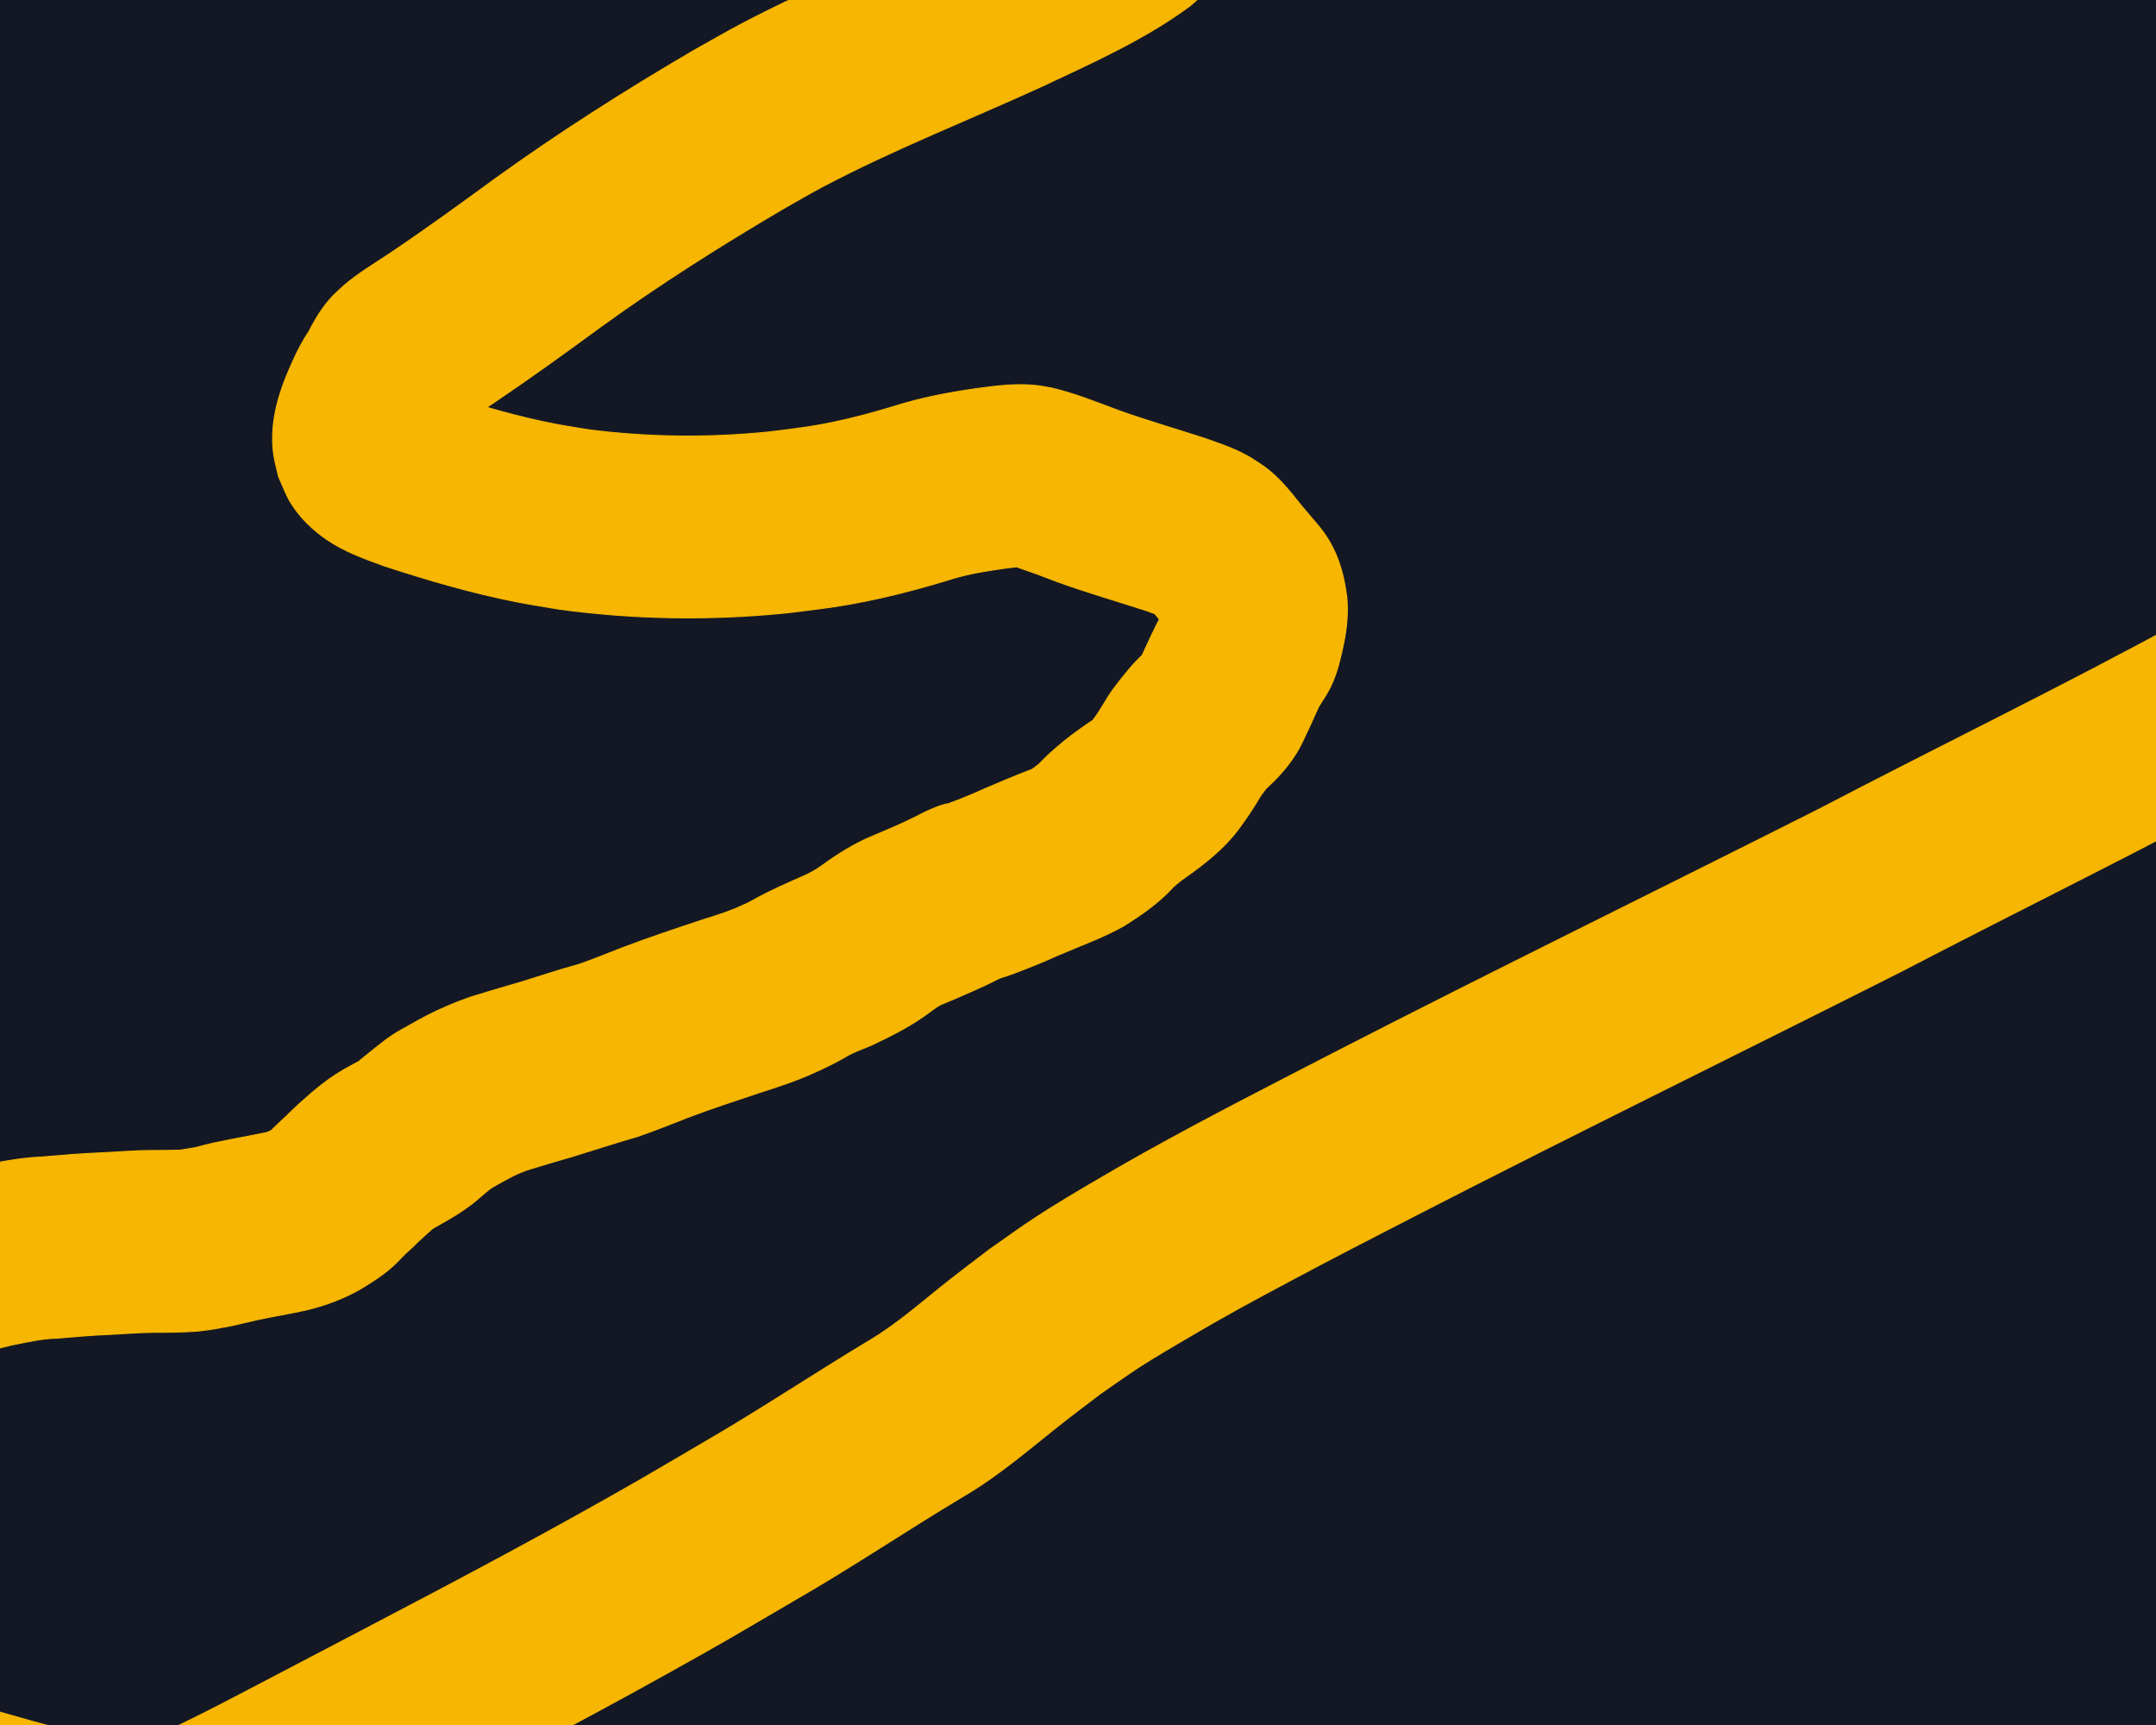 <?xml version="1.0" encoding="UTF-8" standalone="no"?>
<!-- Created with Inkscape (http://www.inkscape.org/) -->

<svg
   xmlns:dc="http://purl.org/dc/elements/1.1/"
   xmlns:cc="http://creativecommons.org/ns#"
   xmlns:rdf="http://www.w3.org/1999/02/22-rdf-syntax-ns#"
   xmlns:svg="http://www.w3.org/2000/svg"
   xmlns="http://www.w3.org/2000/svg"
   xmlns:sodipodi="http://sodipodi.sourceforge.net/DTD/sodipodi-0.dtd"
   xmlns:inkscape="http://www.inkscape.org/namespaces/inkscape"
   width="2000"
   height="1600"
   viewBox="0 0 529.167 423.333"
   version="1.1"
   id="svg8"
   sodipodi:docname="background_art.svg"
   inkscape:version="0.92.4 (f8dce91, 2019-08-02)">
  <defs
     id="defs2">
    <filter
       inkscape:label="Drop Shadow"
       inkscape:menu="Bumps"
       inkscape:menu-tooltip="Specular emboss effect"
       style="color-interpolation-filters:sRGB"
       id="filter3182">
      <feColorMatrix
         in="SourceGraphic"
         type="luminanceToAlpha"
         result="result2"
         id="feColorMatrix3172" />
      <feSpecularLighting
         result="result10"
         specularExponent="15"
         surfaceScale="-15"
         specularConstant="1"
         id="feSpecularLighting3176">
        <feDistantLight
           azimuth="225"
           elevation="25"
           id="feDistantLight3174" />
      </feSpecularLighting>
      <feComposite
         in2="SourceGraphic"
         k3="1"
         k2="1"
         operator="arithmetic"
         result="result9"
         in="result10"
         id="feComposite3178"
         k1="0"
         k4="0" />
      <feComposite
         in="result9"
         operator="in"
         result="fbSourceGraphic"
         in2="SourceGraphic"
         id="feComposite3180" />
      <feColorMatrix
         result="fbSourceGraphicAlpha"
         in="fbSourceGraphic"
         values="0 0 0 -1 0 0 0 0 -1 0 0 0 0 -1 0 0 0 0 1 0"
         id="feColorMatrix3234" />
      <feFlood
         id="feFlood3236"
         flood-opacity="0.498"
         flood-color="rgb(0,0,0)"
         result="flood"
         in="fbSourceGraphic" />
      <feComposite
         in2="fbSourceGraphic"
         id="feComposite3238"
         in="flood"
         operator="in"
         result="composite1" />
      <feGaussianBlur
         id="feGaussianBlur3240"
         in="composite1"
         stdDeviation="77.5"
         result="blur" />
      <feOffset
         id="feOffset3242"
         dx="6"
         dy="6"
         result="offset" />
      <feComposite
         in2="offset"
         id="feComposite3244"
         in="fbSourceGraphic"
         operator="over"
         result="composite2" />
    </filter>
  </defs>
  <sodipodi:namedview
     id="base"
     pagecolor="#141824"
     bordercolor="#666666"
     borderopacity="1.0"
     inkscape:pageopacity="0"
     inkscape:pageshadow="2"
     inkscape:zoom="0.35"
     inkscape:cx="674.28571"
     inkscape:cy="808.57143"
     inkscape:document-units="px"
     inkscape:current-layer="layer1"
     showgrid="true"
     units="px"
     inkscape:window-width="1920"
     inkscape:window-height="1016"
     inkscape:window-x="0"
     inkscape:window-y="27"
     inkscape:window-maximized="1"
     inkscape:pagecheckerboard="true"
     inkscape:snap-bbox="true">
    <inkscape:grid
       type="xygrid"
       id="grid956" />
  </sodipodi:namedview>
  <g
     inkscape:label="background"
     inkscape:groupmode="layer"
     id="layer1"
     transform="translate(0,126.333)"
     style="display:inline"
     sodipodi:insensitive="true">
    <rect
       style="opacity:1;fill:#141824;fill-opacity:1;fill-rule:evenodd;stroke-width:1.118;paint-order:stroke fill markers"
       id="rect3348"
       width="529.167"
       height="423.333"
       x="0"
       y="-126.333" />
  </g>
  <g
     inkscape:groupmode="layer"
     id="layer4"
     inkscape:label="sign"
     style="display:inline"
     sodipodi:insensitive="true">
    <path
       style="fill:#f6b601;fill-opacity:1;fill-rule:nonzero;stroke:#f6b601;stroke-width:0.265;stroke-opacity:1"
       id="path2933"
       d="m 291.973,1.506 c -11.093,8.177 -23.772,13.798 -36.177,19.641 -17.944,8.221 -36.398,15.406 -53.872,24.631 -3.391,1.79 -6.686,3.754 -10.029,5.632 -15.168,8.944 -30.055,18.356 -44.327,28.674 -8.768,6.428 -17.576,12.793 -26.593,18.867 -2.426,1.666 -4.962,3.172 -7.366,4.871 -0.343,0.243 -1.319,1.038 -0.964,0.813 0.232,-0.147 0.431,-0.339 0.647,-0.509 0.656,-0.733 1.333,-1.447 1.969,-2.198 0.195,-0.23 0.274,-0.565 0.519,-0.74 0.391,-0.279 -0.45,0.848 -0.682,1.268 -0.965,1.748 -0.798,1.424 -1.927,3.264 -0.743,1.241 -1.254,2.604 -1.789,3.948 -0.119,0.332 -0.238,0.663 -0.356,0.995 -0.008,0.088 -0.068,0.339 -0.023,0.263 1.043,-1.755 0.431,-4.744 0.175,-6.535 -1.4,-3.656 -1.091,-3.721 -3.396,-6.66 -0.45,-0.574 -1.005,-1.058 -1.527,-1.567 -0.261,-0.255 -1.188,-0.726 -0.823,-0.723 0.635,0.005 1.162,0.514 1.759,0.731 0.643,0.234 1.304,0.414 1.956,0.62 8.972,2.892 18.047,5.566 27.316,7.34 2.706,0.518 5.435,0.909 8.153,1.364 14.617,1.868 29.402,2.011 44.058,0.521 2.249,-0.229 4.486,-0.568 6.728,-0.852 8.178,-1.015 16.142,-3.037 24.009,-5.415 6.562,-2.103 13.31,-3.369 20.115,-4.355 4.856,-0.669 9.75,-1.303 14.657,-0.791 1.274,0.133 2.531,0.401 3.796,0.601 5.851,1.349 11.425,3.653 17.047,5.722 6.722,2.378 13.571,4.364 20.352,6.566 3.152,1.11 6.344,2.143 9.338,3.651 2.395,1.206 2.734,1.516 4.95,2.967 3.921,2.631 6.828,6.324 9.72,9.979 1.502,1.822 3.087,3.569 4.567,5.41 3.993,4.949 5.761,10.619 6.564,16.803 0.57,5.125 -0.307,10.185 -1.541,15.139 -0.598,2.623 -1.454,5.175 -2.672,7.583 -0.827,1.635 -1.857,2.976 -2.729,4.527 -1.202,2.725 -2.459,5.422 -3.733,8.115 -2.048,4.453 -5.161,8.186 -8.742,11.471 -0.474,0.447 -0.495,0.435 -1.745,2.192 -1.673,2.903 -3.553,5.66 -5.551,8.349 -3.517,4.629 -8.073,8.221 -12.78,11.552 -1.299,0.867 -2.488,1.874 -3.63,2.935 0.12,-0.098 0.463,-0.409 0.359,-0.295 -3.429,3.736 -7.627,6.623 -11.885,9.309 -5.267,2.966 -10.988,4.957 -16.515,7.364 -3.553,1.619 -7.186,3.056 -10.838,4.434 -1.92,0.655 -2.013,0.72 -4.024,1.265 -0.53,0.144 -2.11,0.6 -1.601,0.394 0.641,-0.259 1.342,-0.341 1.999,-0.555 0.459,-0.15 0.893,-0.701 1.347,-0.535 0.408,0.149 -0.769,0.404 -1.153,0.606 -4.27,2.213 -8.713,4.054 -13.129,5.949 -1.505,0.484 -2.643,1.425 -3.878,2.328 -3.89,2.882 -8.14,5.176 -12.509,7.232 -2.582,1.405 -5.854,2.246 -8.324,3.839 -2.285,1.313 -4.651,2.463 -7.055,3.541 -4.472,2.064 -9.145,3.609 -13.832,5.096 -5.896,1.975 -11.826,3.882 -17.632,6.114 -4.038,1.59 -8.069,3.187 -12.167,4.615 -5.319,1.534 -10.581,3.237 -15.866,4.878 -3.338,0.944 -6.66,1.946 -9.979,2.953 -1.943,0.542 -3.179,1.108 -4.777,1.858 -1.741,0.89 -3.462,1.837 -5.152,2.825 -1.057,0.706 -1.986,1.591 -2.964,2.399 -3.067,2.722 -6.567,4.846 -10.138,6.829 -0.731,0.414 -1.154,0.634 -1.814,1.065 -0.143,0.094 -0.581,0.354 -0.42,0.296 0.213,-0.076 0.718,-0.53 0.578,-0.353 -0.02,0.025 -1.858,1.461 -0.163,0.135 -1.196,1.045 -2.378,2.102 -3.524,3.2 -1.173,1.277 -2.604,2.339 -3.771,3.598 -2.814,3.168 -6.318,5.486 -9.913,7.652 -4.117,2.395 -8.531,4.037 -13.14,5.188 -4.171,0.953 -8.399,1.615 -12.582,2.509 -2.528,0.562 -5.02,1.242 -7.571,1.714 -0.588,0.083 -1.176,0.161 -1.764,0.249 -0.294,0.044 0.586,-0.104 0.883,-0.118 0.143,-0.007 -0.278,0.068 -0.418,0.096 -1.81,0.361 -3.616,0.609 -5.45,0.803 -3.614,0.307 -7.246,0.293 -10.87,0.307 -3.613,0.026 -7.218,0.352 -10.827,0.523 -4.266,0.159 -8.522,0.533 -12.774,0.906 -3.849,0.075 -7.575,0.956 -11.326,1.704 -0.292,0.074 -0.584,0.15 -0.877,0.223 -1.45,0.363 -2.903,0.722 -4.371,1.01 -1.397,0.274 -2.446,0.409 -1.348,0.262 -1.603,0.41 0.271,-0.091 0.412,-0.109 0.202,-0.027 -0.77,0.266 -0.577,0.201 0.251,-0.084 0.505,-0.16 0.751,-0.259 0.359,-0.145 0.674,-0.474 1.061,-0.472 0.335,0.003 -0.591,0.315 -0.886,0.473 -2.181,1.04 -1.248,0.642 -4.422,2.338 -0.929,0.655 -3.114,1.903 -4.56,2.782 -2.918,2.033 -6.069,3.682 -9.239,5.279 -4.457,2.12 -9.086,3.838 -13.604,5.825 -4.611,1.985 -9.167,4.093 -13.884,5.818 -3.039,0.905 -2.381,1.199 1.162,-0.721 2.409,-1.305 3.395,-2.675 0.699,0.211 -3.901,4.051 -7.205,8.556 -10.053,13.393 -1.389,2.677 -2.083,5.635 -2.529,8.6 -0.601,3.428 -0.347,6.802 0.208,10.201 0.086,0.179 0.146,0.373 0.259,0.536 0.058,0.085 0.172,0.117 0.241,0.193 0.453,0.501 0.837,1.061 1.249,1.597 2.405,3.126 0.86,1.228 3.562,4.406 5.098,6.055 11.638,10.371 18.338,14.431 13.141,7.87 28.108,11.72 42.705,15.905 6.996,1.866 13.954,3.956 21.09,5.246 1.836,0.332 4.133,0.872 6.1,0.461 0.276,-0.058 0.494,-0.274 0.741,-0.41 13.074,-5.727 25.612,-12.632 38.272,-19.209 22.802,-11.969 45.683,-23.793 68.185,-36.322 15.326,-8.533 16.241,-9.168 30.712,-17.642 13.963,-8.06 27.37,-17.034 41.185,-25.334 7.223,-4.298 13.489,-9.996 20.088,-15.152 3.109,-2.429 6.265,-4.797 9.398,-7.196 3.836,-2.659 7.594,-5.432 11.507,-7.976 7.229,-4.698 19.225,-11.672 26.744,-15.864 15.147,-8.443 30.61,-16.321 46.017,-24.273 39.628,-20.368 79.657,-39.936 119.436,-60.005 29.857,-15.596 60.191,-30.28 89.739,-46.461 10.756,-6.148 21.368,-12.525 32.462,-18.053 2.592,-1.271 5.364,-2.412 7.902,-3.604 28.638,-13.211 47.32,27.289 18.683,40.5 v 0 c 0.736,-0.377 -0.398,0.205 -1.539,0.73 -0.94,0.432 -2.116,0.911 -3.053,1.331 -0.716,0.321 -1.426,0.655 -2.139,0.983 -10.58,5.245 -20.612,11.463 -30.904,17.24 -29.994,16.404 -60.75,31.353 -91.061,47.156 -39.657,20.007 -79.563,39.517 -119.071,59.819 -12.419,6.409 -18.73,9.611 -30.896,16.095 -10.318,5.5 -15.891,8.516 -25.888,14.397 -3.727,2.192 -7.46,4.378 -11.096,6.717 -3.315,2.133 -6.498,4.464 -9.747,6.695 -2.864,2.188 -5.752,4.345 -8.591,6.564 -8.194,6.403 -16.035,13.365 -25.062,18.613 -13.966,8.347 -27.458,17.482 -41.584,25.57 -14.918,8.73 -16.053,9.496 -31.777,18.246 -22.804,12.69 -45.983,24.681 -69.089,36.805 -10.27,5.335 -12.786,6.662 -22.481,11.632 -9.629,4.936 -19.307,10.068 -30.039,12.15 -2.687,0.283 -5.36,0.764 -8.06,0.848 -4.974,0.156 -9.487,-0.509 -14.338,-1.418 -8.162,-1.529 -16.149,-3.837 -24.153,-6.01 -18.48,-5.312 -37.219,-10.601 -53.738,-20.768 -2.109,-1.307 -4.252,-2.562 -6.327,-3.921 -8.543,-5.596 -16.327,-12.258 -22.98,-20.019 -7.31,-8.915 -13.045,-17.028 -15.118,-28.674 -0.471,-3.316 -0.728,-4.646 -0.922,-8.038 -0.314,-5.496 0.081,-11.002 0.903,-16.438 1.542,-8.335 3.884,-16.495 8.228,-23.855 4.548,-7.481 9.649,-14.581 15.73,-20.909 4.465,-4.757 9.131,-9.288 15.681,-11 3.789,-1.234 7.292,-3.259 11.011,-4.677 3.801,-1.657 7.651,-3.193 11.462,-4.819 2.151,-1.076 4.252,-2.199 6.213,-3.609 2.291,-1.377 4.568,-2.779 6.893,-4.096 1.418,-0.601 3.189,-1.714 4.524,-2.406 0.122,-0.063 -0.239,0.136 -0.359,0.204 3.192,-1.698 6.504,-3.134 10.055,-3.901 2.687,-0.579 5.38,-1.121 8.046,-1.808 5.34,-1.06 10.682,-2.166 16.141,-2.392 4.854,-0.425 9.713,-0.833 14.582,-1.027 4.248,-0.196 8.489,-0.589 12.744,-0.572 2.217,-0.008 4.434,-0.007 6.65,-0.091 0.165,-0.009 4.323,-0.698 3.513,-0.59 -0.251,0.104 0.536,-0.098 0.799,-0.166 1.807,-0.472 1.538,-0.439 3.734,-0.944 0.451,-0.104 0.907,-0.186 1.361,-0.279 3.832,-0.816 7.693,-1.475 11.529,-2.271 0.15,-0.026 0.58,-0.159 0.451,-0.079 -0.314,0.196 -0.685,0.279 -1.021,0.435 -0.049,0.023 -0.179,0.121 -0.129,0.098 0.795,-0.363 1.575,-0.748 2.351,-1.146 -1.131,0.852 -0.307,0.162 -0.849,0.766 -0.086,0.096 -0.345,0.38 -0.252,0.291 0.491,-0.471 0.924,-1 1.424,-1.463 1.982,-1.947 2.365,-2.16 4.408,-4.219 1.307,-1.245 2.624,-2.482 4.002,-3.65 3.265,-2.876 6.734,-5.502 10.62,-7.5 0.494,-0.267 0.981,-0.547 1.478,-0.808 0.064,-0.034 0.225,-0.156 0.199,-0.088 -0.044,0.118 -0.366,0.345 -0.267,0.268 0.676,-0.524 1.297,-1.116 1.98,-1.633 2.897,-2.319 5.702,-4.774 8.986,-6.557 2.811,-1.606 5.638,-3.197 8.559,-4.595 3.466,-1.608 7.006,-3.056 10.683,-4.116 3.249,-0.983 6.497,-1.97 9.765,-2.888 4.814,-1.47 9.578,-3.101 14.441,-4.412 3.671,-1.252 7.244,-2.76 10.867,-4.143 6.615,-2.504 13.329,-4.744 20.047,-6.955 3.13,-0.988 6.27,-1.958 9.246,-3.361 1.535,-0.645 1.499,-0.672 3.813,-1.947 3.543,-1.879 7.197,-3.528 10.877,-5.121 1.731,-0.766 3.399,-1.633 4.925,-2.765 3.941,-2.879 8.08,-5.457 12.615,-7.309 3.344,-1.434 6.717,-2.806 9.968,-4.444 2.483,-1.304 6.191,-3.121 8.505,-3.448 2.949,-1.095 5.867,-2.273 8.728,-3.58 3.714,-1.612 7.452,-3.165 11.224,-4.631 0.546,-0.195 0.447,-0.126 1.064,-0.592 2.382,-1.803 0.068,0.041 3.386,-3.12 2.549,-2.324 5.197,-4.537 8.042,-6.494 0.967,-0.682 1.937,-1.398 2.926,-2.008 2.029,-2.542 3.366,-5.548 5.373,-8.112 2.278,-3.017 4.641,-5.998 7.477,-8.518 0.094,-0.084 0.164,-0.205 0.281,-0.251 0.089,-0.035 -0.128,0.142 -0.19,0.215 -0.699,0.829 -1.258,1.646 -1.753,2.618 -0.032,0.062 0.085,-0.112 0.127,-0.167 1.924,-4.06 3.644,-8.223 5.887,-12.122 0.389,-0.631 0.77,-1.267 1.166,-1.894 1.62,-2.566 -0.056,0.219 -0.37,0.913 -0.301,0.665 -0.524,1.363 -0.756,2.056 -0.051,0.152 -0.132,0.625 -0.09,0.471 0.128,-0.473 0.233,-0.952 0.35,-1.427 0.083,-0.326 0.147,-0.658 0.25,-0.979 0.027,-0.084 0.054,0.414 0.058,0.259 0.284,-1.033 -0.351,-0.407 0.143,1.203 0.454,2.306 1.423,4.521 2.965,6.317 -1.52,-1.911 -3.246,-3.663 -4.729,-5.614 -1.123,-1.42 -2.909,-3.247 -0.063,-0.934 0.446,0.243 0.654,0.38 1.125,0.552 0.043,0.016 0.176,0.034 0.136,0.013 -1.265,-0.651 -2.705,-0.906 -4.003,-1.478 -7.338,-2.383 -14.755,-4.519 -22.014,-7.142 -1.781,-0.658 -3.545,-1.36 -5.327,-2.013 -1.181,-0.433 -3.07,-1.036 -4.314,-1.516 -0.258,-0.1 -0.233,-0.083 -0.321,-0.225 0.62,0.022 1.037,0.064 1.662,-0.025 0.033,-0.005 -0.048,-0.06 -0.081,-0.058 -0.506,0.027 -1.009,0.09 -1.512,0.142 -1.734,0.178 -1.956,0.221 -3.77,0.458 -4.608,0.668 -9.186,1.423 -13.621,2.913 -10.296,3.106 -20.748,5.646 -31.44,6.983 -2.898,0.35 -5.788,0.767 -8.693,1.051 -18.322,1.789 -36.81,1.478 -55.054,-1.018 -3.421,-0.592 -6.856,-1.108 -10.263,-1.776 -10.996,-2.157 -21.776,-5.312 -32.418,-8.788 -4.86,-1.759 -9.758,-3.491 -14.081,-6.422 -3.554,-2.41 -6.685,-5.408 -8.964,-9.083 -1.24,-2 -1.997,-4.261 -2.996,-6.392 -0.406,-1.848 -0.952,-3.671 -1.217,-5.545 -0.895,-6.321 0.57,-12.699 2.871,-18.553 1.535,-3.751 3.167,-7.478 5.351,-10.906 0.388,-0.44 0.781,-1.358 0.999,-1.758 1.52,-2.791 3.172,-5.416 5.42,-7.719 0.807,-0.759 1.59,-1.544 2.422,-2.276 3.622,-3.186 7.844,-5.586 11.815,-8.288 8.619,-5.803 17.025,-11.901 25.407,-18.04 15.684,-11.303 31.998,-21.683 48.682,-31.448 3.988,-2.217 7.924,-4.527 11.963,-6.65 17.756,-9.333 36.434,-16.745 54.683,-25.023 9.269,-4.364 18.715,-8.503 27.317,-14.118 24.627,-19.702 52.489,15.126 27.862,34.828 z"
       inkscape:connector-curvature="0" />
  </g>
</svg>
